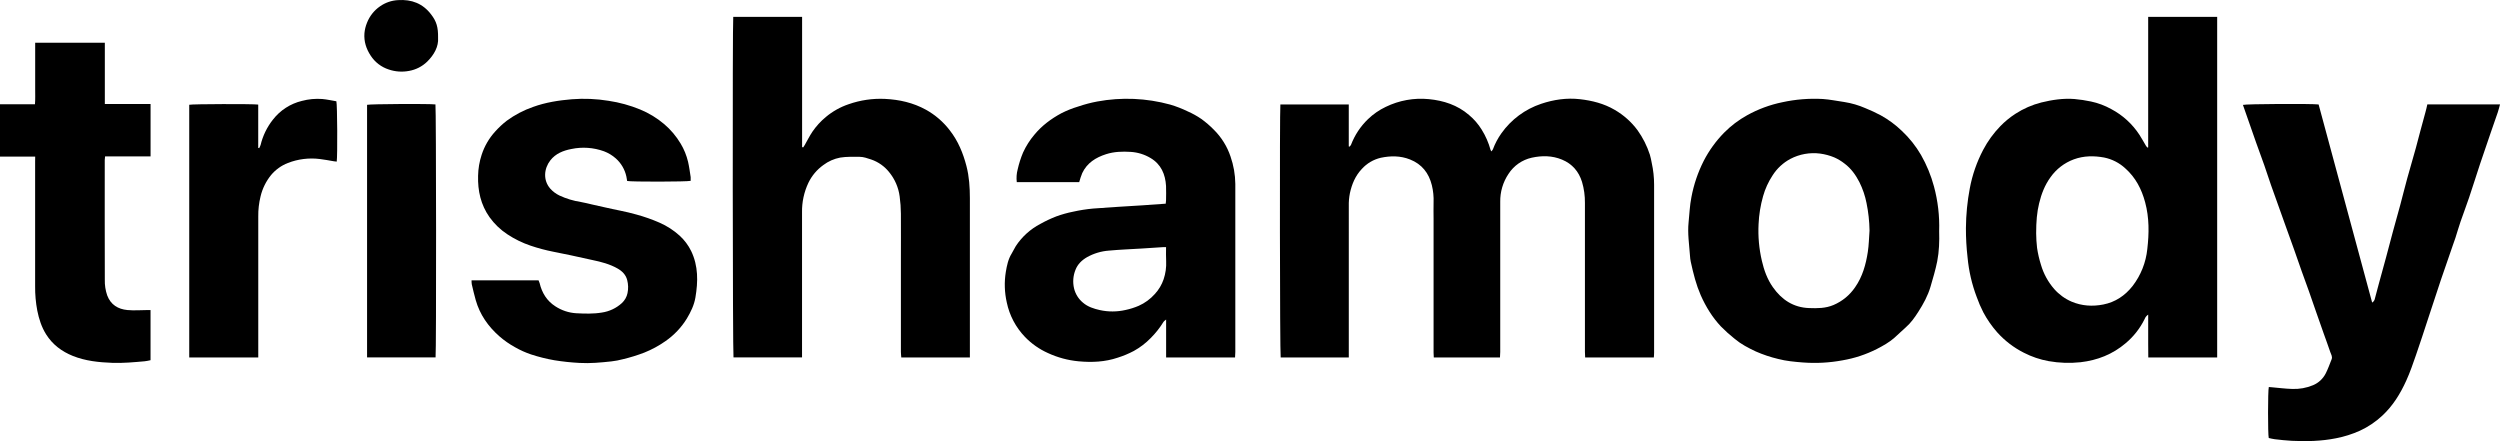
<svg version="1.1" id="Layer_1" xmlns="http://www.w3.org/2000/svg" x="0px" y="0px"
	 viewBox="0 0 2307.97 407.29" >
<g id="Layer_2_00000079473966681312878150000008130550272874370465_"
>
	<g id="Layer_1-2">
		<g>
			<path d="M1526.81,330h-63.41c-0.08-1.81-0.21-3.45-0.21-5.09
				c0-45.833,0-91.667,0-137.5c0.088-6.598-0.819-13.172-2.69-19.5
				c-3-9.6-9-16.63-18.46-20.56c-9.13-3.8-18.65-3.8-27.93-1.77
				c-8.868,1.967-16.599,7.358-21.51,15c-5.089,7.602-7.74,16.573-7.6,25.72
				c0,46.193,0,92.383,0,138.57c0,1.64-0.15,3.28-0.24,5.12h-61.1
				c-0.07-1.46-0.2-3-0.2-4.46c0-41.147,0-82.3,0-123.46
				c0-5-0.15-10.08,0-15.11c0.224-5.382-0.315-10.769-1.6-16
				c-2.79-11.21-9.16-19.4-20.2-23.77c-8.85-3.5-17.93-3.42-26.86-1.55
				c-6.793,1.566-12.941,5.183-17.61,10.36c-6,6.36-9.18,14-11,22.46
				c-0.76,3.875-1.095,7.822-1,11.77V330h-62.88
				c-0.76-2.57-1-227.83-0.28-233.59h63.14v38.76l0.7,0.23
				c0.541-0.497,1.003-1.074,1.37-1.71c3.415-8.954,8.766-17.044,15.67-23.69
				c4.812-4.636,10.344-8.463,16.38-11.33
				c12.341-6.015,26.106-8.493,39.77-7.16
				c13.65,1.32,26.45,5.45,37.11,14.64
				c4.578,3.82,8.511,8.351,11.65,13.42c3.667,5.858,6.453,12.222,8.27,18.89
				c0.191,0.458,0.425,0.897,0.7,1.31c0.574-0.572,1.065-1.222,1.46-1.93
				c1.945-5.259,4.582-10.236,7.84-14.8
				c9.042-12.739,21.902-22.272,36.72-27.22c11.57-3.88,23.57-5.65,35.77-4.25
				c11.22,1.28,22.13,4,32,9.79c8.292,4.762,15.506,11.191,21.19,18.88
				c4.928,6.885,8.76,14.492,11.36,22.55c0.721,2.533,1.305,5.104,1.75,7.7
				c1.448,6.568,2.175,13.274,2.17,20c0.04,51.713,0.04,103.423,0,155.13
				C1527.07,327,1526.91,328.4,1526.81,330z"/>
			<path d="M1983.17,136.08c0.09-6.64,0-13.29,0-19.93s0-13.43,0-20.15V15.58
				h63.7V330h-63.6c0-4.27-0.08-8.54-0.09-12.81c0-4.44,0-8.88,0-13.32
				v-13.41c-1.533,0.981-2.699,2.439-3.32,4.15
				c-4.232,8.586-10.217,16.19-17.57,22.32c-12,10.18-25.94,15.68-41.57,17.48
				c-9.785,1.045-19.669,0.708-29.36-1c-8.01-1.444-15.761-4.069-23-7.79
				c-9.286-4.687-17.615-11.066-24.56-18.81
				c-4.975-5.622-9.274-11.808-12.81-18.43
				c-2.383-4.649-4.451-9.453-6.19-14.38
				c-4.4-11.636-7.212-23.813-8.36-36.2c-1.049-9.045-1.56-18.144-1.53-27.25
				c0.097-12.343,1.302-24.652,3.6-36.78
				c2.318-12.339,6.464-24.264,12.3-35.38
				c4.214-8.034,9.566-15.417,15.89-21.92c4.214-4.344,8.912-8.192,14-11.47
				c7.317-4.732,15.355-8.241,23.8-10.39c10.07-2.47,20.23-4,30.6-3.2
				c5.125,0.459,10.217,1.223,15.25,2.29c6.548,1.386,12.851,3.746,18.7,7
				c10.6,5.594,19.592,13.808,26.12,23.86c2.12,3.31,4,6.76,6,10.13
				c0.359,0.532,0.757,1.036,1.19,1.51L1983.17,136.08z M1879.76,215.41
				c0.045,4.475,0.322,8.944,0.83,13.39c0.782,5.318,1.989,10.565,3.61,15.69
				c2.412,8.269,6.604,15.911,12.28,22.39c4.408,5.004,9.873,8.967,16,11.6
				c9.42,4,19.34,4.58,29.26,2.63c11.06-2.17,20-8.14,27-17
				c7.638-9.913,12.358-21.761,13.63-34.21c1.68-14.42,1.85-28.89-2-43.16
				c-3.27-12.16-8.8-22.89-18.34-31.33c-5.472-5.064-12.232-8.524-19.54-10
				c-9.33-1.69-18.73-1.69-28,1.71c-8.669,3.202-16.162,8.959-21.49,16.51
				c-5.24,7.18-8.44,15.43-10.51,24.1
				C1880.47,196.05,1879.76,204.5,1879.76,215.41z"/>
			<path d="M676.92,15.55h63.57v30.12c0,10.08,0,20.16,0,30.24
				c0,9.96,0,19.92,0,29.88s0,19.96,0,30l1,0.28c0.46-0.69,1-1.36,1.37-2.08
				c2.37-4.12,4.49-8.41,7.12-12.36c3.487-5.104,7.675-9.693,12.44-13.63
				c6.225-5.209,13.367-9.211,21.06-11.8C794.235,92.431,805.616,90.767,817,91.3
				c13.3,0.65,26,3.5,37.81,10c8.56,4.756,16.049,11.224,22,19
				c7.71,9.87,12.31,21.09,15.42,33.07
				c2.51,9.71,3.14,19.63,3.15,29.58c0.067,47.52,0.067,95.037,0,142.55v4.5
				h-63.32c-0.12-1.68-0.36-3.41-0.36-5.14c0-27.72,0-55.44,0-83.16
				c0-14.76,0.1-29.52,0-44.28c-0.028-5.393-0.412-10.778-1.15-16.12
				c-1.067-8.138-4.373-15.82-9.55-22.19c-4.303-5.481-10.099-9.6-16.69-11.86
				c-3.55-1.17-7.07-2.47-10.78-2.48c-6,0-12.06-0.24-17.92,0.72
				c-5.653,1.079-10.981,3.447-15.57,6.92
				c-5.846,4.196-10.552,9.785-13.69,16.26
				c-4.079,8.573-6.105,17.978-5.92,27.47c0.06,42.96,0.06,85.92,0,128.88
				v4.9h-63.27C676.41,327.17,676.16,21.23,676.92,15.55z"/>
			<path d="M996.3,168.17h-57.62c-0.48-3.933-0.205-7.92,0.81-11.75
				c1.196-5.352,2.869-10.587,5-15.64c2.729-5.97,6.273-11.533,10.53-16.53
				c6.88-8.32,15.39-14.62,24.77-19.68
				c4.988-2.54,10.196-4.622,15.56-6.22c5.763-1.975,11.662-3.529,17.65-4.65
				c22.35-4.146,45.349-3.175,67.27,2.84c5.599,1.656,11.051,3.773,16.3,6.33
				c4.355,1.906,8.52,4.22,12.44,6.91c4.153,2.994,8.041,6.339,11.62,10
				c6.978,6.916,12.241,15.367,15.37,24.68
				c2.844,8.157,4.341,16.722,4.43,25.36c0,51.7,0,103.403,0,155.11
				c0,1.64-0.16,3.28-0.25,5.08h-63.63V295c-1.26,1.08-2,1.44-2.32,2
				c-3.361,5.479-7.356,10.544-11.9,15.09
				c-4.587,4.714-9.844,8.727-15.6,11.91
				c-4.738,2.507-9.695,4.575-14.81,6.18c-11.77,4-24,4.52-36.22,3.37
				c-9.789-0.916-19.349-3.497-28.27-7.63
				c-7.969-3.565-15.177-8.63-21.23-14.92
				c-8.467-8.817-14.275-19.842-16.76-31.81
				c-2.094-9.25-2.393-18.817-0.88-28.18c1-5.86,2.16-11.76,5.44-17
				c1.4-2.21,2.39-4.67,3.81-6.87c5.66-8.6,13.417-15.618,22.54-20.39
				c4.784-2.683,9.754-5.022,14.87-7c5.049-1.834,10.231-3.282,15.5-4.33
				c6.065-1.355,12.211-2.321,18.4-2.89c15.28-1.21,30.6-2,45.9-3
				c6.93-0.45,13.85-1,21.16-1.5c0.1-0.95,0.29-2,0.3-3
				c0-4.44,0.23-8.89,0-13.32c-0.63-10.83-4.58-20.05-14.25-25.8
				c-5.567-3.335-11.853-5.287-18.33-5.69
				c-7.69-0.48-15.34-0.27-22.78,2.12c-9.55,3.06-17.57,8.06-22,17.45
				C998.005,162.522,997.064,165.32,996.3,168.17z M1076.49,228.17
				c-1.42,0-2.24-0.05-3,0c-6.46,0.41-12.91,0.86-19.37,1.26
				c-10.17,0.63-20.36,1-30.5,1.94c-7.057,0.53-13.914,2.595-20.09,6.05
				c-4.79,2.75-8.65,6.5-10.65,11.65c-2.223,5.473-2.681,11.504-1.31,17.25
				c1.258,5.143,4.145,9.742,8.23,13.11c4.45,3.84,10,5.57,15.6,6.84
				c7.761,1.704,15.801,1.676,23.55-0.08c4.212-0.88,8.325-2.176,12.28-3.87
				c5.676-2.524,10.749-6.23,14.88-10.87c3.65-3.935,6.427-8.597,8.15-13.68
				c1.798-5.348,2.585-10.984,2.32-16.62c-0.24-4.15-0.09-8.33-0.09-12.96
				V228.17z"/>
			<path d="M2240.89,96.35H2308c-0.73,2.61-1.29,5-2.08,7.35
				c-2.18,6.44-4.48,12.83-6.68,19.26
				c-3.29,9.58-6.61,19.15-9.8,28.77c-3.38,10.2-6.54,20.47-10,30.66
				c-2.5,7.45-5.34,14.78-7.89,22.22c-1.7,5-3.14,10-4.73,15
				c-0.57,1.81-1.26,3.58-1.89,5.37
				c-3.86,11.17-7.78,22.32-11.56,33.51c-4.07,12.11-8,24.27-12,36.39
				c-3.58,10.87-7.07,21.77-10.84,32.57c-2.81,8.09-5.58,16.24-9.12,24
				c-5.46,12-12.26,23.17-22.09,32.26c-6.094,5.71-13.066,10.403-20.65,13.9
				c-7.076,3.185-14.5,5.534-22.12,7c-13.5,2.7-27.15,3-40.82,2.34
				c-5.26-0.24-10.51-0.89-15.75-1.47c-1.89-0.21-3.74-0.75-5.5-1.12
				c-0.87-3.4-0.85-43.78,0.06-47.07l3,0.26
				c6.19,0.54,12.38,1.34,18.59,1.52c6.599,0.272,13.178-0.909,19.27-3.46
				c5.009-2.096,9.117-5.892,11.6-10.72c2.19-4.21,3.73-8.76,5.52-13.18
				c1-2.54-0.58-4.66-1.3-6.86c-1.92-5.76-4.06-11.45-6.09-17.17
				c-2.38-6.747-4.753-13.5-7.12-20.26c-2.16-6.19-4.26-12.4-6.45-18.58
				s-4.5-12.34-6.7-18.52c-2.36-6.65-4.62-13.32-7-20
				c-2.62-7.42-5.3-14.82-8-22.23c-1.4-3.92-2.803-7.847-4.21-11.78
				c-3-8.53-6.15-17-9.15-25.6c-2.13-6.07-4.05-12.2-6.18-18.26
				c-2.45-7-5.06-13.9-7.53-20.87c-4.08-11.573-8.13-23.153-12.15-34.74
				c2.54-0.9,63.57-1.23,69.87-0.4
				c16.52,60.75,32.77,121.68,49.43,182.91
				c1.393-0.849,2.335-2.275,2.57-3.89c1.12-4.4,2.3-8.78,3.5-13.16
				c2.26-8.28,4.58-16.56,6.81-24.85c2.09-7.73,4.06-15.48,6.16-23.2
				c2.28-8.42,4.69-16.8,6.95-25.21c2.17-8.07,4.14-16.2,6.36-24.26
				c2.59-9.42,5.38-18.79,8-28.21c1.44-5.17,2.72-10.39,4.12-15.58
				c1.55-5.77,3.17-11.52,4.7-17.29
				C2239.81,101.34,2240.3,98.9,2240.89,96.35z"/>
			<path d="M1790.21,213.34c0.28,9.36,0,18.75-1.8,27.94
				c-1.6,7.92-3.93,15.72-6.21,23.49c-2.43,8.27-6.59,15.84-11.18,23
				c-3.3,5.18-6.88,10.31-11.63,14.44c-3.59,3.12-6.94,6.5-10.52,9.64
				c-4.87,4.28-10.51,7.4-16.23,10.36
				c-9.917,5.018-20.527,8.527-31.48,10.41c-12.143,2.274-24.532,2.946-36.85,2
				c-7.65-0.62-15.27-1.28-22.73-3.24
				c-7.093-1.682-14.018-4.005-20.69-6.94
				c-6.77-3.18-13.46-6.66-19.26-11.47c-4.57-3.625-8.912-7.529-13-11.69
				c-3.823-4.108-7.266-8.553-10.29-13.28c-3.139-4.936-5.897-10.104-8.25-15.46
				c-2.084-4.823-3.841-9.781-5.26-14.84c-1.55-5.27-2.71-10.65-3.93-16
				c-0.389-1.879-0.633-3.784-0.73-5.7c-0.71-10.27-2.35-20.5-1.28-30.84
				c0.8-7.74,1.08-15.59,2.61-23.18
				c2.177-11.628,5.995-22.887,11.34-33.44c4.924-9.56,11.258-18.325,18.79-26
				c6.291-6.372,13.464-11.807,21.3-16.14c10.139-5.622,21.074-9.669,32.43-12
				c12.307-2.693,24.922-3.702,37.5-3c6.66,0.45,13.25,1.87,19.88,2.8
				c6.632,1.05,13.104,2.938,19.26,5.62c4.864,1.957,9.62,4.17,14.25,6.63
				c7.11,3.924,13.673,8.765,19.52,14.4
				c6.942,6.514,12.901,14.002,17.69,22.23c5.203,9.117,9.215,18.863,11.94,29
				C1789.039,185.519,1790.66,199.424,1790.21,213.34z M1725.93,212.86
				c-0.13-8.525-1.057-17.018-2.77-25.37
				c-1.31-6.699-3.517-13.19-6.56-19.3
				c-3.37-6.59-7.69-12.66-13.72-17.16
				c-2.901-2.293-6.079-4.212-9.46-5.71c-4.199-1.752-8.61-2.942-13.12-3.54
				c-9.441-1.22-19.03,0.498-27.46,4.92
				c-6.736,3.599-12.419,8.889-16.49,15.35
				c-3.858,5.877-6.789,12.312-8.69,19.08
				c-2.388,8.409-3.788,17.067-4.17,25.8
				c-0.573,11.384,0.458,22.792,3.06,33.89c2,8.69,5,17,10.15,24.31
				c8.15,11.59,18.92,18.76,33.41,19.27
				c7.64,0.27,15.19,0.3,22.58-2.83c8.06-3.425,14.965-9.098,19.89-16.34
				c6.86-9.78,10-21.07,11.77-32.68c1-6.49,1.08-13.12,1.58-19.69
				H1725.93z"/>
			<path d="M435.33,258.81h61.86c0.389,0.844,0.723,1.713,1,2.6
				c2.12,9,6.75,16.44,14.52,21.39c5.735,3.762,12.354,5.961,19.2,6.38
				c7.92,0.41,15.83,0.68,23.69-0.63c6.895-1.005,13.333-4.044,18.49-8.73
				c2.664-2.447,4.493-5.668,5.23-9.21c0.838-3.989,0.735-8.118-0.3-12.06
				c-1.25-4.92-4.63-8.26-8.93-10.69c-7.17-4.06-15-6.1-23-7.76
				c-6.79-1.41-13.55-3-20.34-4.46c-5.26-1.12-10.54-2.16-15.82-3.22
				c-7.147-1.403-14.193-3.28-21.09-5.62c-7.574-2.558-14.784-6.087-21.45-10.5
				c-6.404-4.204-11.977-9.553-16.44-15.78C443.81,189,441,176.16,441.36,162.26
				c0.126-6.589,1.239-13.121,3.3-19.38c2.591-7.968,6.853-15.291,12.5-21.48
				c3.247-3.628,6.815-6.954,10.66-9.94c7.434-5.44,15.637-9.741,24.34-12.76
				c11.57-4.19,23.65-6.07,35.81-7.08c11.35-0.883,22.766-0.397,34,1.45
				c9.952,1.496,19.689,4.181,29,8c8.068,3.316,15.566,7.878,22.22,13.52
				c6.02,5.123,11.152,11.205,15.19,18c3.138,5.218,5.445,10.893,6.84,16.82
				c1.07,4.65,1.68,9.4,2.4,14.12c0.09,1.138,0.09,2.282,0,3.42
				c-3.14,0.9-55.08,1-58.64,0.12c-0.22-1.29-0.39-2.7-0.71-4.07
				c-1.39-6.481-4.813-12.35-9.77-16.75c-3.205-2.848-6.906-5.082-10.92-6.59
				c-9.638-3.477-20.052-4.207-30.08-2.11
				c-7.47,1.44-14.52,4.19-19.42,10.47c-6,7.69-6.81,18.42-0.09,26.12
				c2.375,2.652,5.25,4.81,8.46,6.35c6.288,2.933,12.962,4.953,19.82,6
				c3.53,0.59,7,1.55,10.49,2.33c3.73,0.84,7.48,1.63,11.2,2.51
				c9.87,2.33,19.89,3.93,29.67,6.75c7.253,1.975,14.352,4.479,21.24,7.49
				c6.798,2.971,13.069,7.023,18.57,12c4.41,4.03,8.023,8.854,10.65,14.22
				c6.65,13.83,6.38,28.28,3.91,42.88c-1.19,7-4.27,13.34-7.92,19.43
				c-5.076,8.255-11.816,15.363-19.79,20.87
				c-6.052,4.249-12.575,7.783-19.44,10.53
				c-6.463,2.483-13.084,4.531-19.82,6.13c-3.472,0.93-7.008,1.598-10.58,2
				c-9.77,1.05-19.59,2-29.43,1.42c-7.776-0.402-15.524-1.226-23.21-2.47
				c-7.289-1.274-14.478-3.068-21.51-5.37c-5.083-1.711-9.989-3.908-14.65-6.56
				C470.412,317.79,465.5,314.37,461,310.45c-10.34-9.1-18-20-21.83-33.43
				c-1.37-4.82-2.49-9.72-3.64-14.61
				C435.367,261.217,435.3,260.013,435.33,258.81z"/>
			<path d="M32.49,144.55H0V96.23h32.27c0.44-4.89,0.16-9.53,0.21-14.16
				c0.05-4.79,0-9.59,0-14.39V39.47h64.3V96H139v48.39H97
				c-0.12,1.32-0.3,2.34-0.3,3.37c0,36.83-0.07,73.66,0.06,110.49
				c-0.139,4.924,0.613,9.833,2.22,14.49c3.26,8.64,10,12.66,18.59,13.48
				c6.41,0.62,12.93,0,19.4,0h2v46.31c-1.804,0.432-3.63,0.766-5.47,1
				c-9.91,0.86-19.82,1.82-29.79,1.45
				c-12.49-0.47-24.89-1.72-36.58-6.44
				c-10.14-4.1-18.62-10.42-24.55-19.86C38.4,302,36,294.63,34.43,286.8
				c-1.403-7.413-2.073-14.946-2-22.49c0-38.4,0-76.793,0-115.18L32.49,144.55z"/>
			<path d="M174.7,330V96.72c2.75-0.71,59.11-0.89,63.69-0.17v40l0.89,0.21
				c0.539-0.955,0.984-1.959,1.33-3c2.044-8.485,5.906-16.424,11.32-23.27
				c6.679-8.647,16.108-14.757,26.73-17.32c6.146-1.647,12.525-2.245,18.87-1.77
				c4.39,0.4,8.73,1.39,13,2.1c0.88,2.76,1.13,50.89,0.32,55.7
				c-0.89-0.1-1.8-0.18-2.7-0.32c-4.37-0.7-8.71-1.63-13.1-2.1
				c-9.926-1.212-19.997,0.06-29.31,3.7c-6.023,2.347-11.355,6.179-15.5,11.14
				c-4.677,5.763-7.993,12.507-9.7,19.73c-1.484,6.052-2.193,12.269-2.11,18.5
				c0,41.753,0,83.507,0,125.26V330H174.7z"/>
			<path d="M338.87,329.94V96.77C341.45,96,396,95.69,402,96.4
				c0.69,2.58,0.84,229.29,0.11,233.54H338.87z"/>
			<path d="M404.42,34.89c0.59,8-3.62,15.72-10.09,22.06
				c-4.578,4.426-10.371,7.385-16.64,8.5c-6.255,1.214-12.718,0.772-18.75-1.28
				c-6.886-2.21-12.796-6.732-16.73-12.8c-4.11-6.23-6.36-13.08-5.77-20.69
				c0.296-3.328,1.096-6.592,2.37-9.68c2.403-6.132,6.582-11.407,12-15.15
				C355.736,2.399,361.534,0.406,367.54,0.1C380-0.7,390.36,3.24,398,13.31
				C403,19.79,404.57,25.08,404.42,34.89z"/>
		</g>
	</g>
</g>
</svg>
